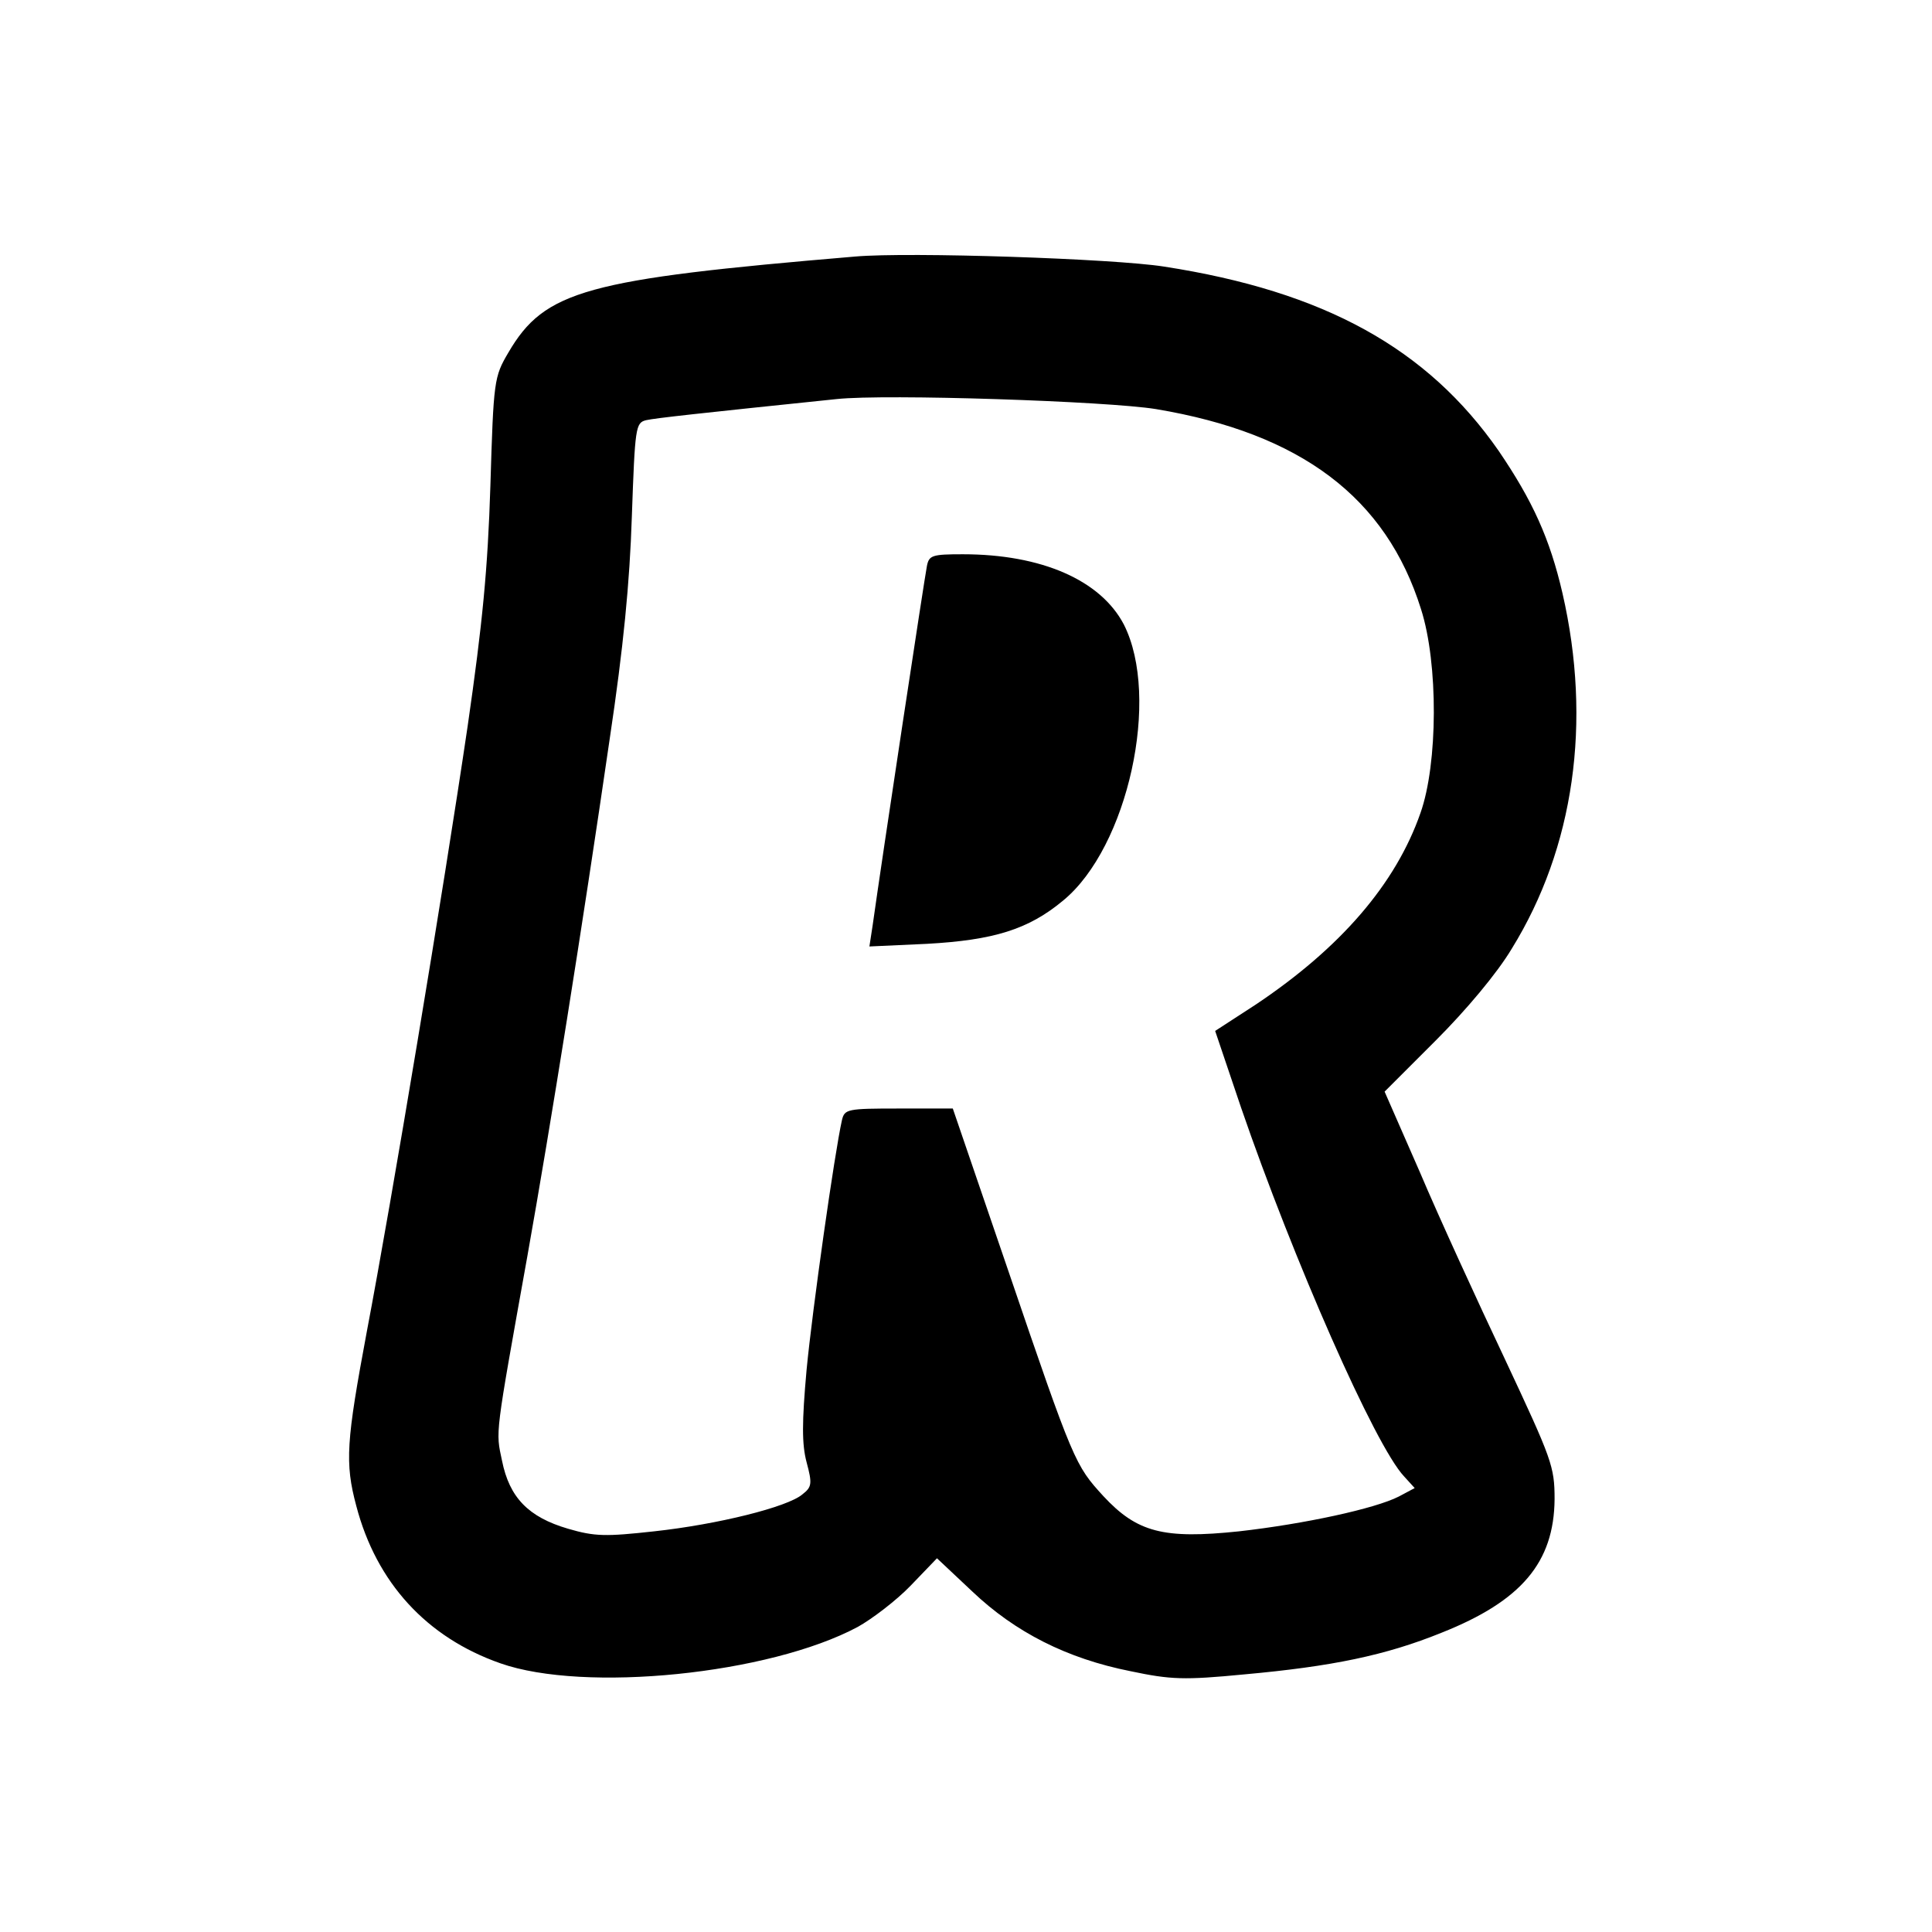 <?xml version="1.0" standalone="no"?>
<!DOCTYPE svg PUBLIC "-//W3C//DTD SVG 20010904//EN"
 "http://www.w3.org/TR/2001/REC-SVG-20010904/DTD/svg10.dtd">
<svg version="1.0" xmlns="http://www.w3.org/2000/svg"
 width="366pt" height="366pt" viewBox="0 0 366 366"
 preserveAspectRatio="xMidYMid meet">
<g transform="translate(0,366) scale(0.1,-0.1)"
fill="#000000" stroke="none">
<path d="M1620 3174 c-510 -43 -588 -64 -657 -182 -27 -46 -28 -52 -34 -252
-5 -159 -15 -261 -43 -455 -46 -312 -144 -900 -191 -1147 -39 -209 -42 -249
-20 -331 38 -145 133 -249 273 -298 159 -56 509 -21 677 69 27 15 73 50 100
78 l50 52 67 -63 c81 -77 179 -127 300 -151 76 -16 101 -17 215 -6 166 15 268
36 374 79 151 60 213 133 214 253 0 62 -5 75 -94 265 -52 110 -125 269 -161
354 l-67 153 97 97 c57 57 116 127 144 174 118 191 152 429 96 673 -24 104
-57 176 -121 270 -135 194 -330 302 -634 349 -95 15 -483 28 -585 19z m570
-289 c275 -46 436 -168 502 -379 33 -103 32 -293 -1 -386 -47 -135 -152 -256
-312 -363 l-77 -50 49 -145 c99 -288 254 -641 309 -699 l20 -22 -30 -16 c-45
-23 -179 -52 -303 -66 -143 -15 -193 -2 -257 67 -53 58 -56 63 -180 427 l-105
307 -102 0 c-98 0 -103 -1 -108 -22 -14 -62 -56 -358 -67 -473 -9 -100 -9
-141 0 -175 11 -41 10 -47 -8 -61 -28 -24 -161 -57 -281 -70 -91 -10 -112 -10
-163 5 -75 22 -111 59 -125 129 -12 57 -14 41 48 387 45 253 103 616 156 980
26 173 38 297 42 422 6 169 7 177 27 182 18 4 100 13 361 40 93 10 513 -4 605
-19z"/>
<path d="M1756 2588 c-4 -19 -85 -553 -103 -682 l-6 -39 109 5 c126 7 192 27
258 82 123 101 185 385 115 523 -44 84 -156 133 -305 133 -58 0 -64 -2 -68
-22z"/>
</g>
</svg>
